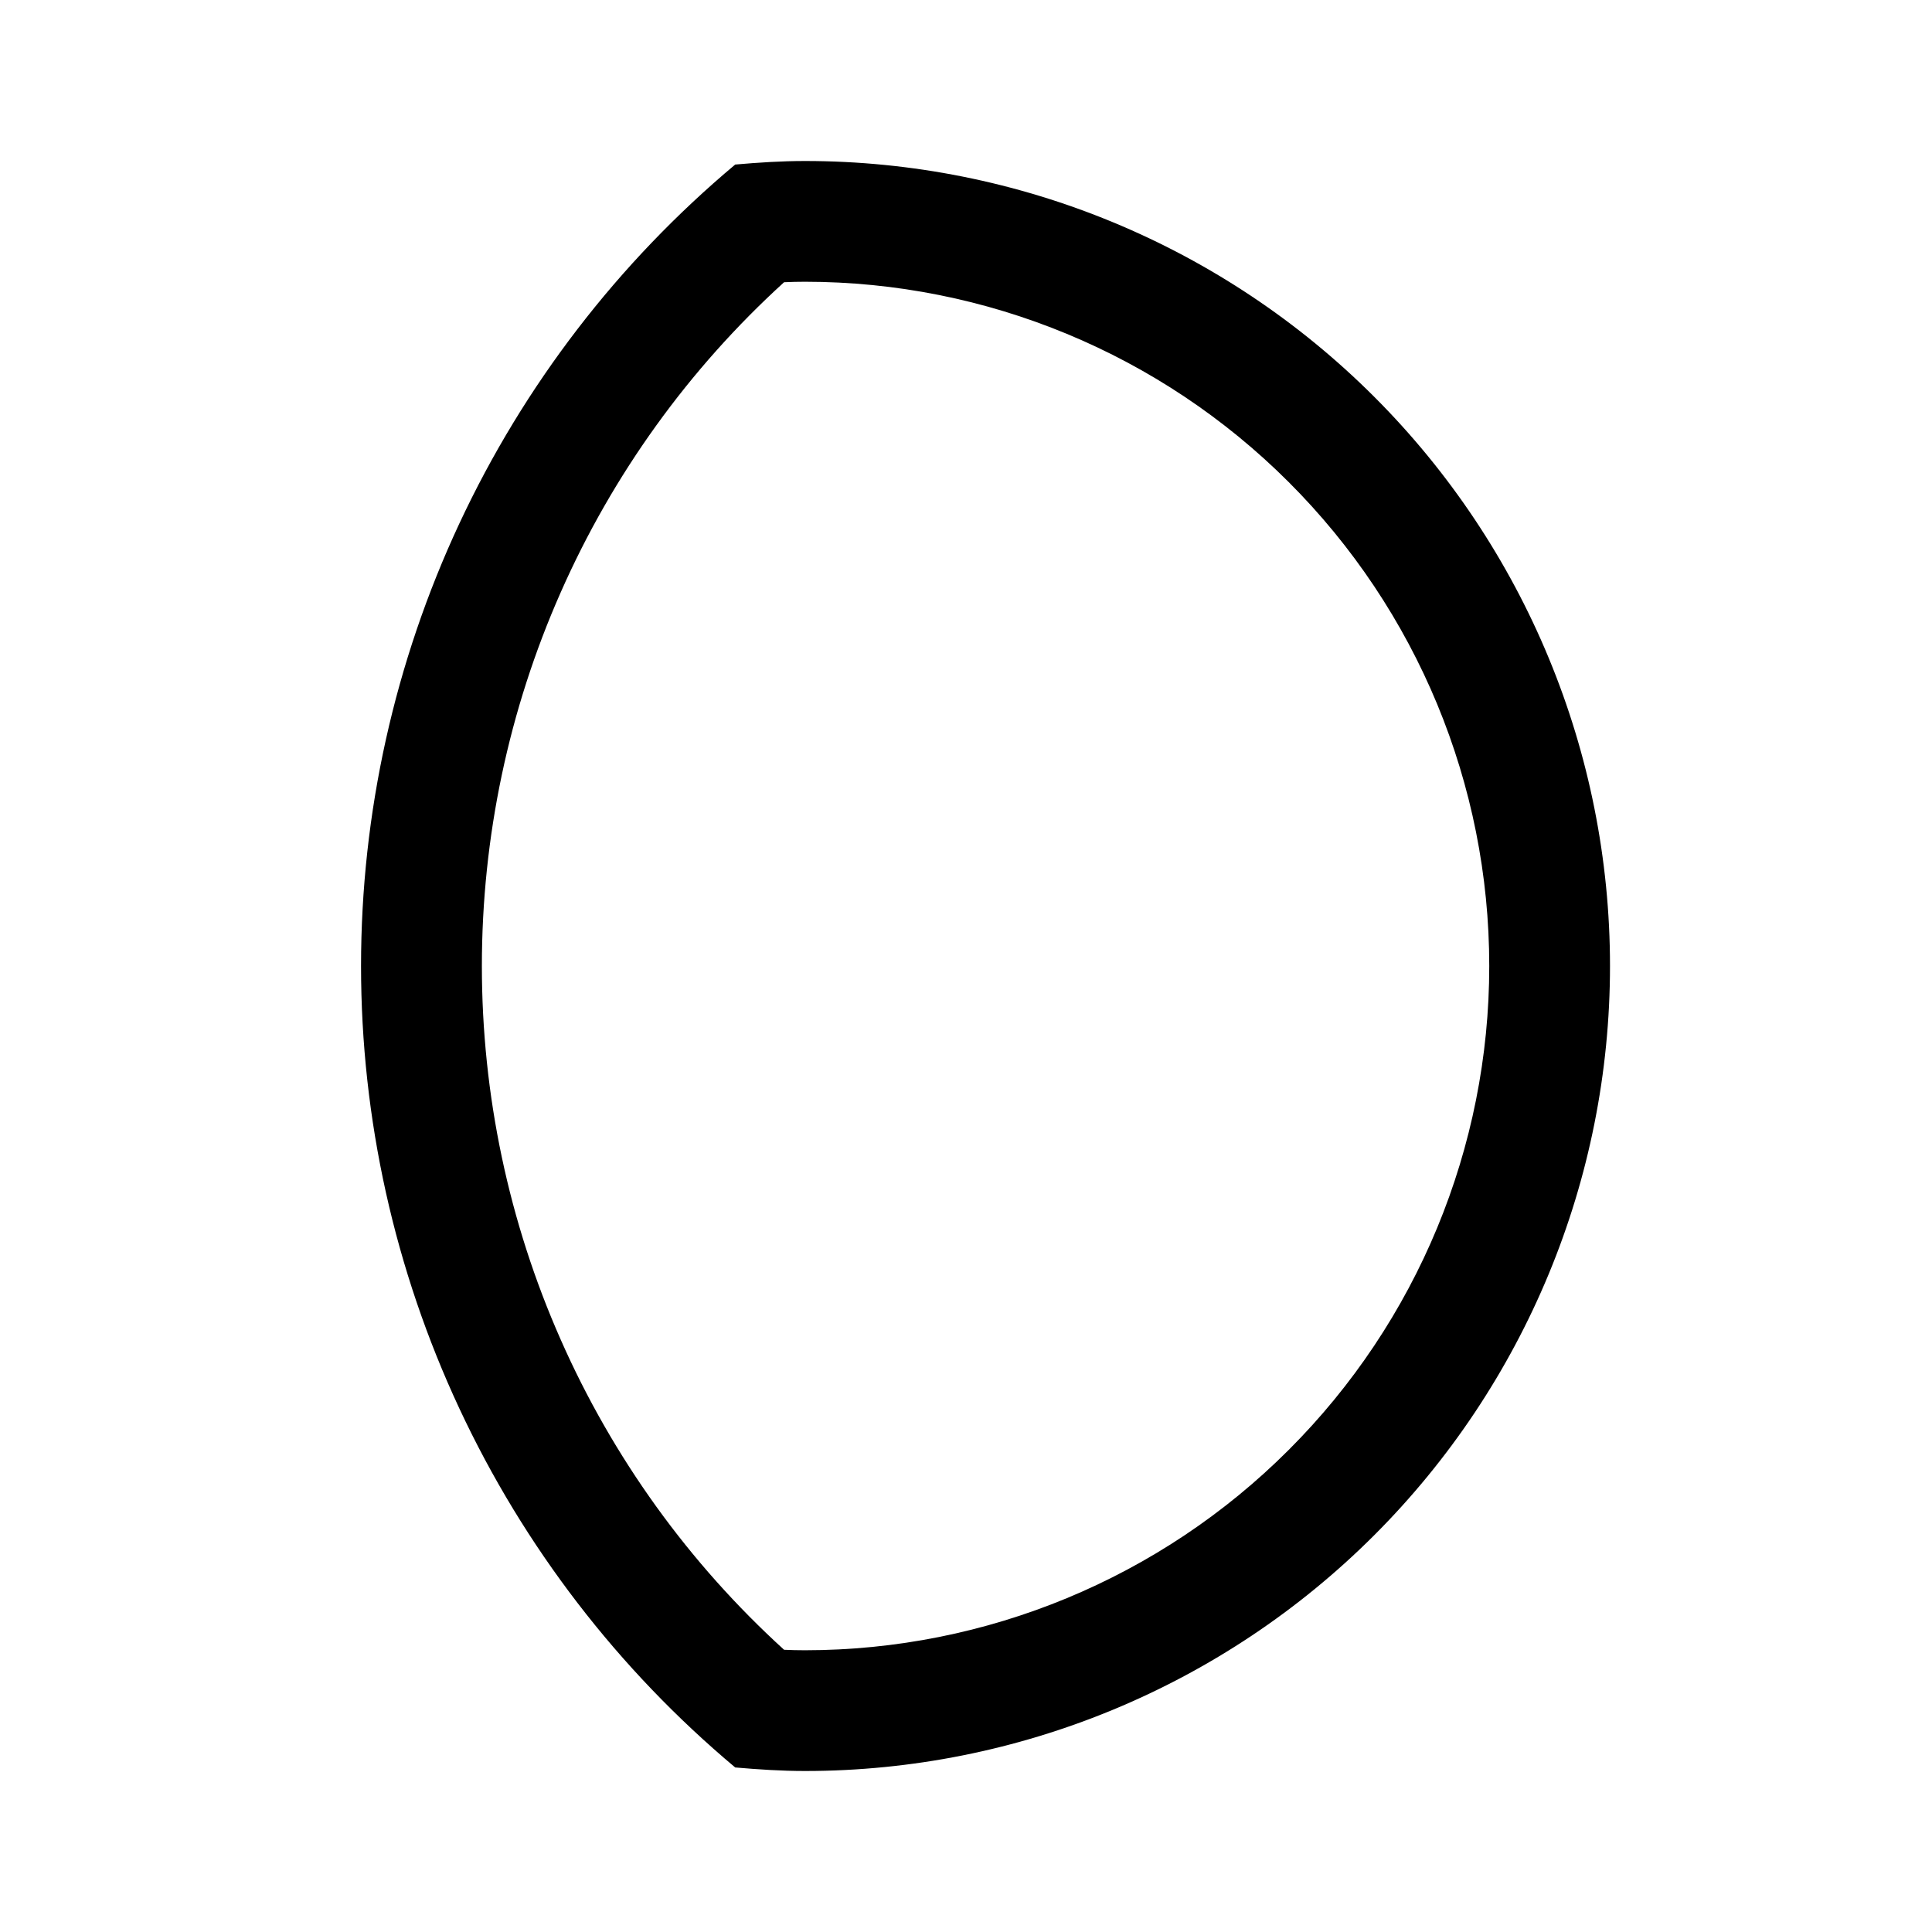 <svg width="24" height="24" viewBox="0 0 24 24" fill="none" xmlns="http://www.w3.org/2000/svg">
<path d="M10 3.5C12.254 3.5 14.416 4.396 16.01 5.99C17.605 7.584 18.5 9.746 18.5 12C18.5 14.254 17.605 16.416 16.01 18.01C14.416 19.605 12.254 20.5 10 20.5C9.913 20.5 9.826 20.498 9.74 20.494C8.557 19.418 7.612 18.106 6.966 16.643C6.319 15.181 5.986 13.599 5.986 12C5.986 10.401 6.319 8.819 6.966 7.357C7.612 5.894 8.557 4.582 9.74 3.506C9.826 3.502 9.913 3.5 10 3.5ZM10 2C9.708 2 9.42 2.019 9.133 2.044C7.678 3.263 6.508 4.786 5.705 6.506C4.902 8.226 4.485 10.102 4.485 12C4.485 13.898 4.902 15.774 5.705 17.494C6.508 19.214 7.678 20.737 9.133 21.956C9.42 21.981 9.708 22 10 22C12.652 22 15.196 20.946 17.071 19.071C18.946 17.196 20 14.652 20 12C20 9.348 18.946 6.804 17.071 4.929C15.196 3.054 12.652 2 10 2Z" fill="black"/>
</svg>
